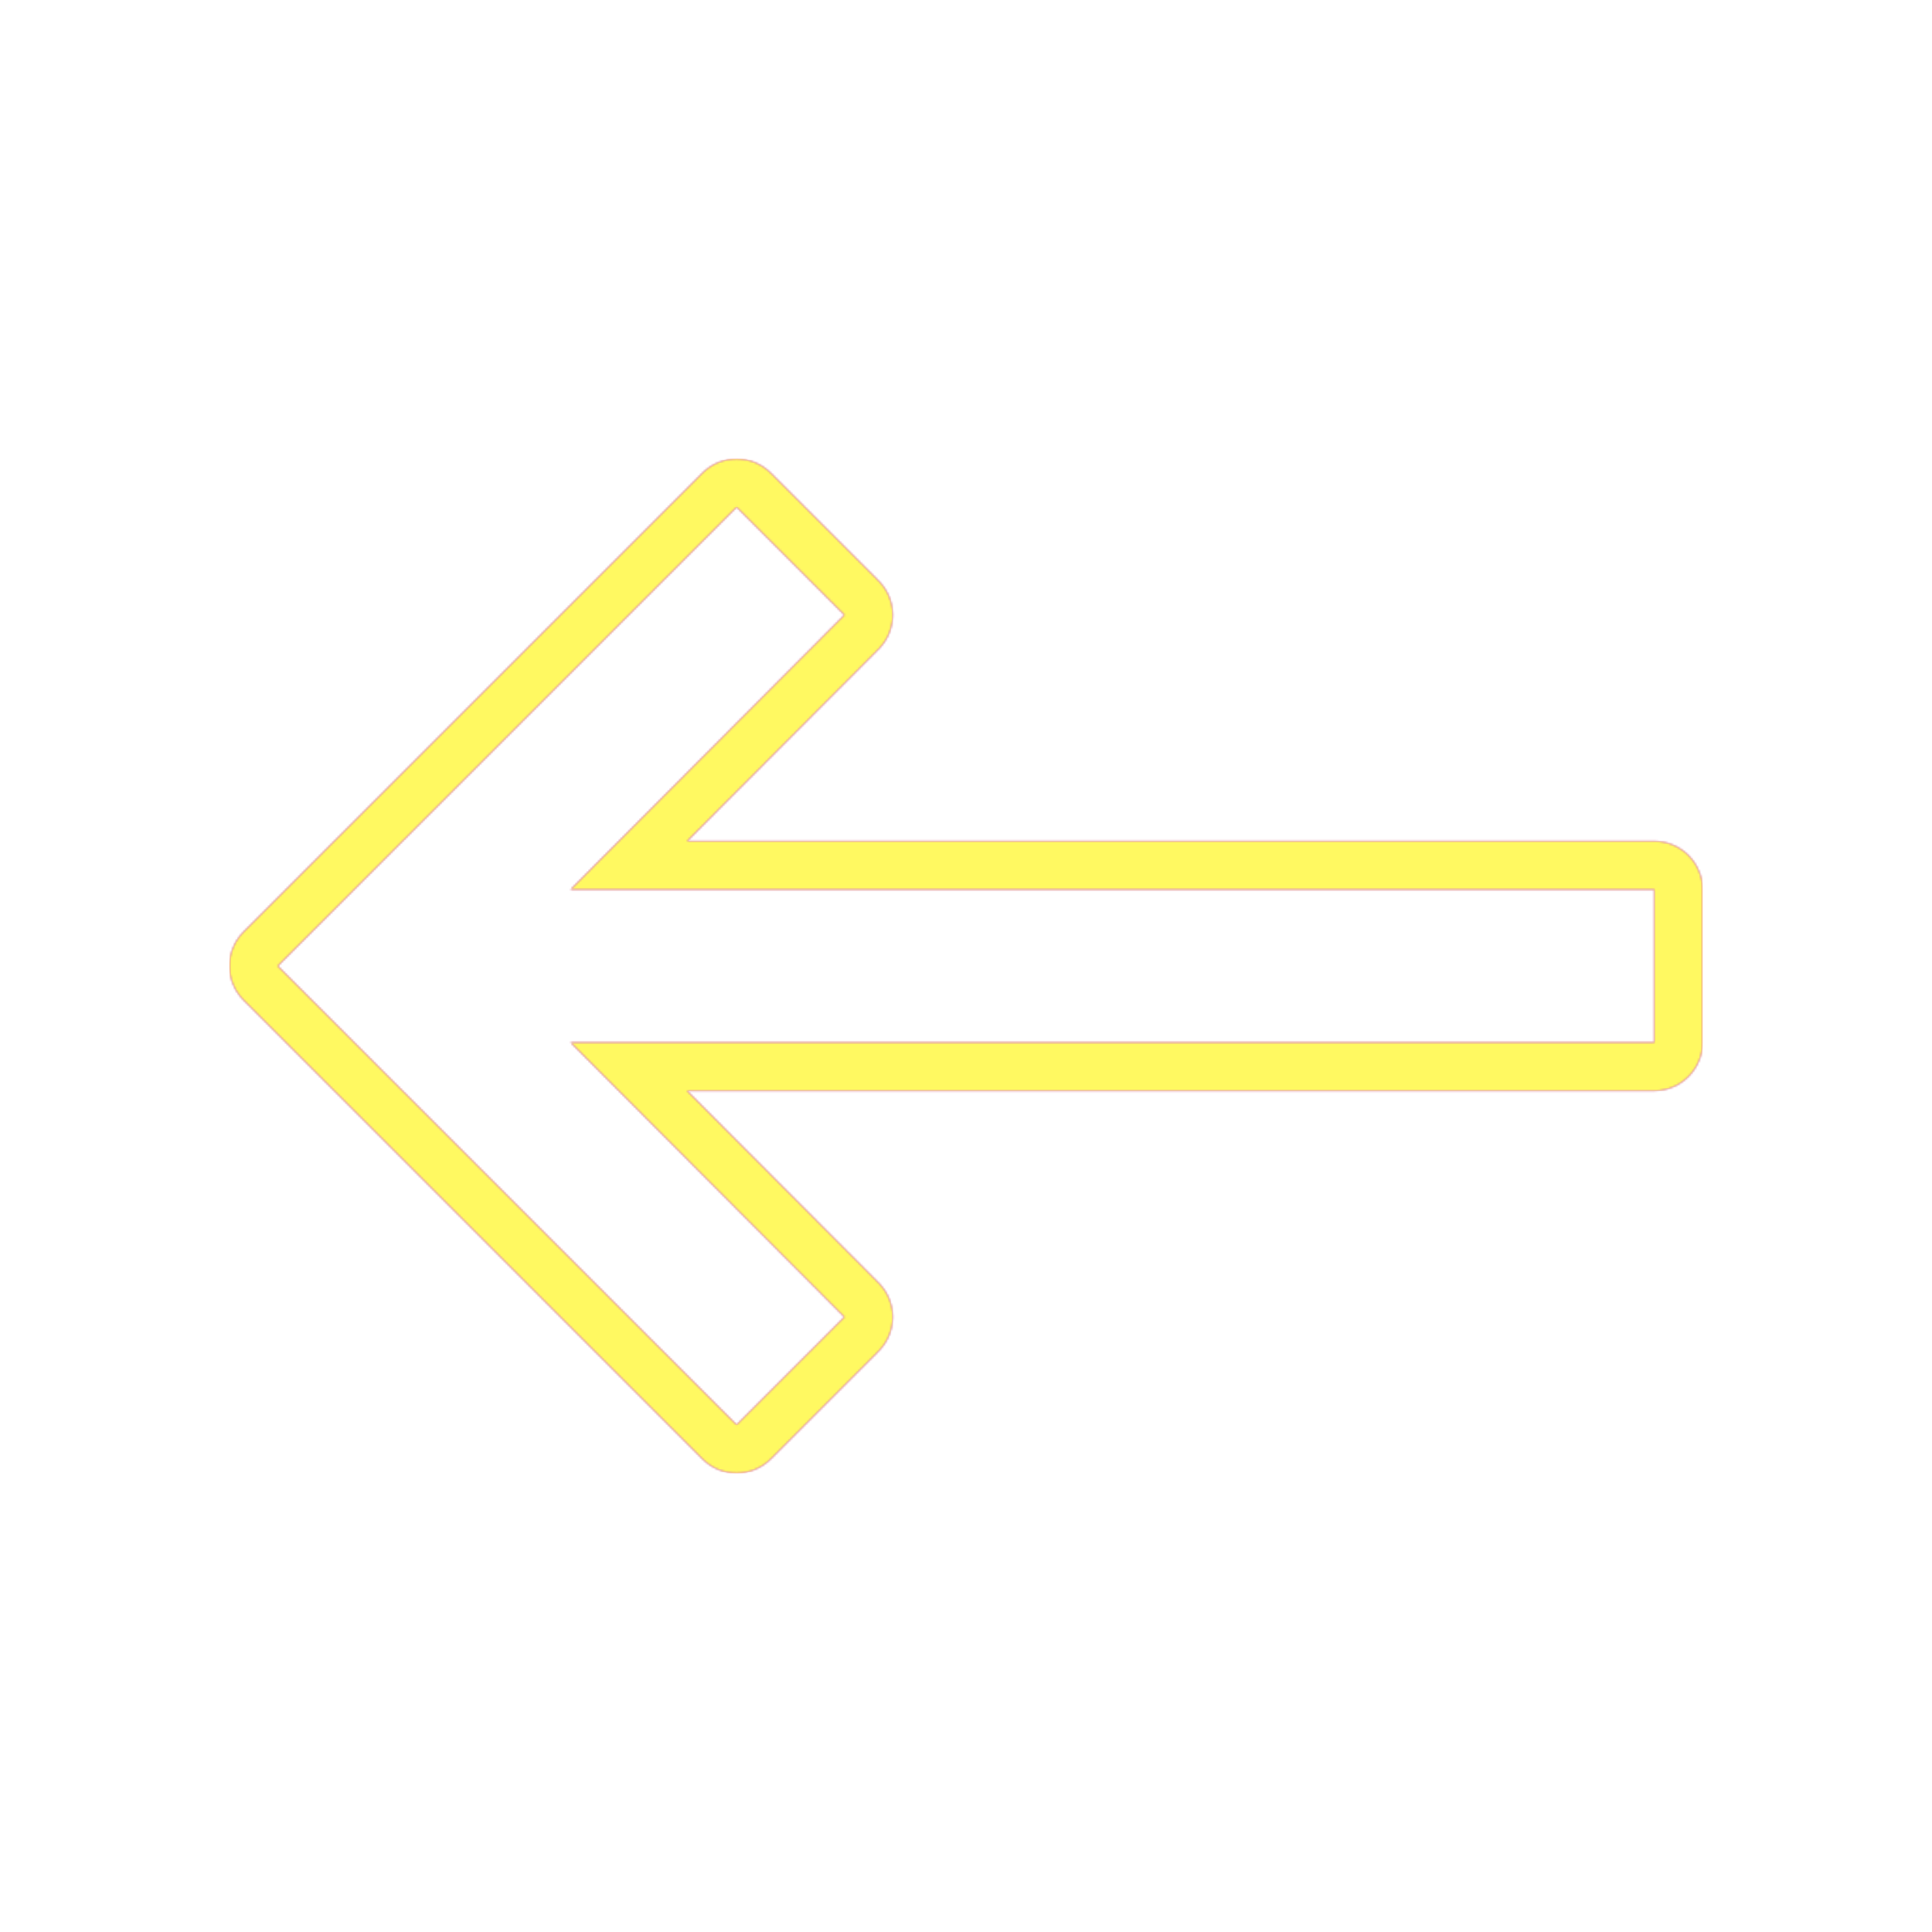 <svg version="1.1" xmlns="http://www.w3.org/2000/svg" xmlns:xlink="http://www.w3.org/1999/xlink" viewBox="0,0,1024,1024">
	<!-- Color names: teamapps-color-1, teamapps-color-2, teamapps-color-3 -->
	<desc>keyboard_backspace icon - Licensed under Apache License v2.0 (http://www.apache.org/licenses/LICENSE-2.0) - Created with Iconfu.com - Derivative work of Material icons (Copyright Google Inc.)</desc>
	<defs>
		<linearGradient x1="0" y1="1024" x2="1024" y2="0" id="color-4SUChG2y" gradientUnits="userSpaceOnUse">
			<stop offset="0.2" stop-color="#000000"/>
			<stop offset="0.8" stop-color="#ffffff"/>
		</linearGradient>
		<radialGradient cx="0" cy="0" r="1448.15" id="color-jXyi8Xmw" gradientUnits="userSpaceOnUse">
			<stop offset="0.08" stop-color="#ffffff"/>
			<stop offset="1" stop-color="#000000"/>
		</radialGradient>
		<filter id="filter-wVe5Nl9F" color-interpolation-filters="sRGB">
			<feOffset/>
		</filter>
		<mask id="mask-90FQFlwk">
			<path d="M876.8,578.14h-512.68l101.56,101.83c9.97,10 9.96,26.19 -0.02,36.18l-57.15,57.15c-10,10 -26.21,10 -36.2,0l-243.2,-243.2c-10,-10 -10,-26.21 0,-36.2l243.2,-243.2c10,-10 26.21,-10 36.2,0l57.15,57.15c9.99,9.99 10,26.18 0.02,36.18l-101.56,101.83h512.68c14.14,0 25.6,11.46 25.6,25.6v81.07c0,14.14 -11.46,25.6 -25.6,25.6zM876.8,471.46h-574.36l145.11,-145.51l-57.15,-57.15l-243.2,243.2l243.2,243.2l57.15,-57.15l-145.11,-145.51h574.36z" fill="#ffffff"/>
		</mask>
		<mask id="mask-CbZS2SHX">
			<path d="M876.8,578.14h-512.68l101.56,101.83c9.97,10 9.96,26.19 -0.02,36.18l-57.15,57.15c-10,10 -26.21,10 -36.2,0l-243.2,-243.2c-10,-10 -10,-26.21 0,-36.2l243.2,-243.2c10,-10 26.21,-10 36.2,0l57.15,57.15c9.99,9.99 10,26.18 0.02,36.18l-101.56,101.83h512.68c14.14,0 25.6,11.46 25.6,25.6v81.07c0,14.14 -11.46,25.6 -25.6,25.6zM876.8,471.46h-574.36l145.11,-145.51l-57.15,-57.15l-243.2,243.2l243.2,243.2l57.15,-57.15l-145.11,-145.51h574.36z" fill="url(#color-jXyi8Xmw)"/>
		</mask>
		<mask id="mask-HQxW0eFf">
			<rect fill="url(#color-4SUChG2y)" x="121.6" y="243.2" width="780.8" height="537.6"/>
		</mask>
	</defs>
	<g fill="none" fill-rule="nonzero" style="mix-blend-mode: normal">
		<g mask="url(#mask-90FQFlwk)">
			<g color="#ff0000" class="teamapps-color-2">
				<rect x="121.6" y="243.2" width="780.8" height="537.6" fill="currentColor"/>
			</g>
			<g color="#bc13e0" class="teamapps-color-3" mask="url(#mask-HQxW0eFf)">
				<rect x="121.6" y="243.2" width="780.8" height="537.6" fill="currentColor"/>
			</g>
		</g>
		<g filter="url(#filter-wVe5Nl9F)" mask="url(#mask-CbZS2SHX)">
			<g color="#fff961" class="teamapps-color-1">
				<rect x="121.6" y="243.2" width="780.8" height="537.6" fill="currentColor"/>
			</g>
		</g>
	</g>
</svg>
